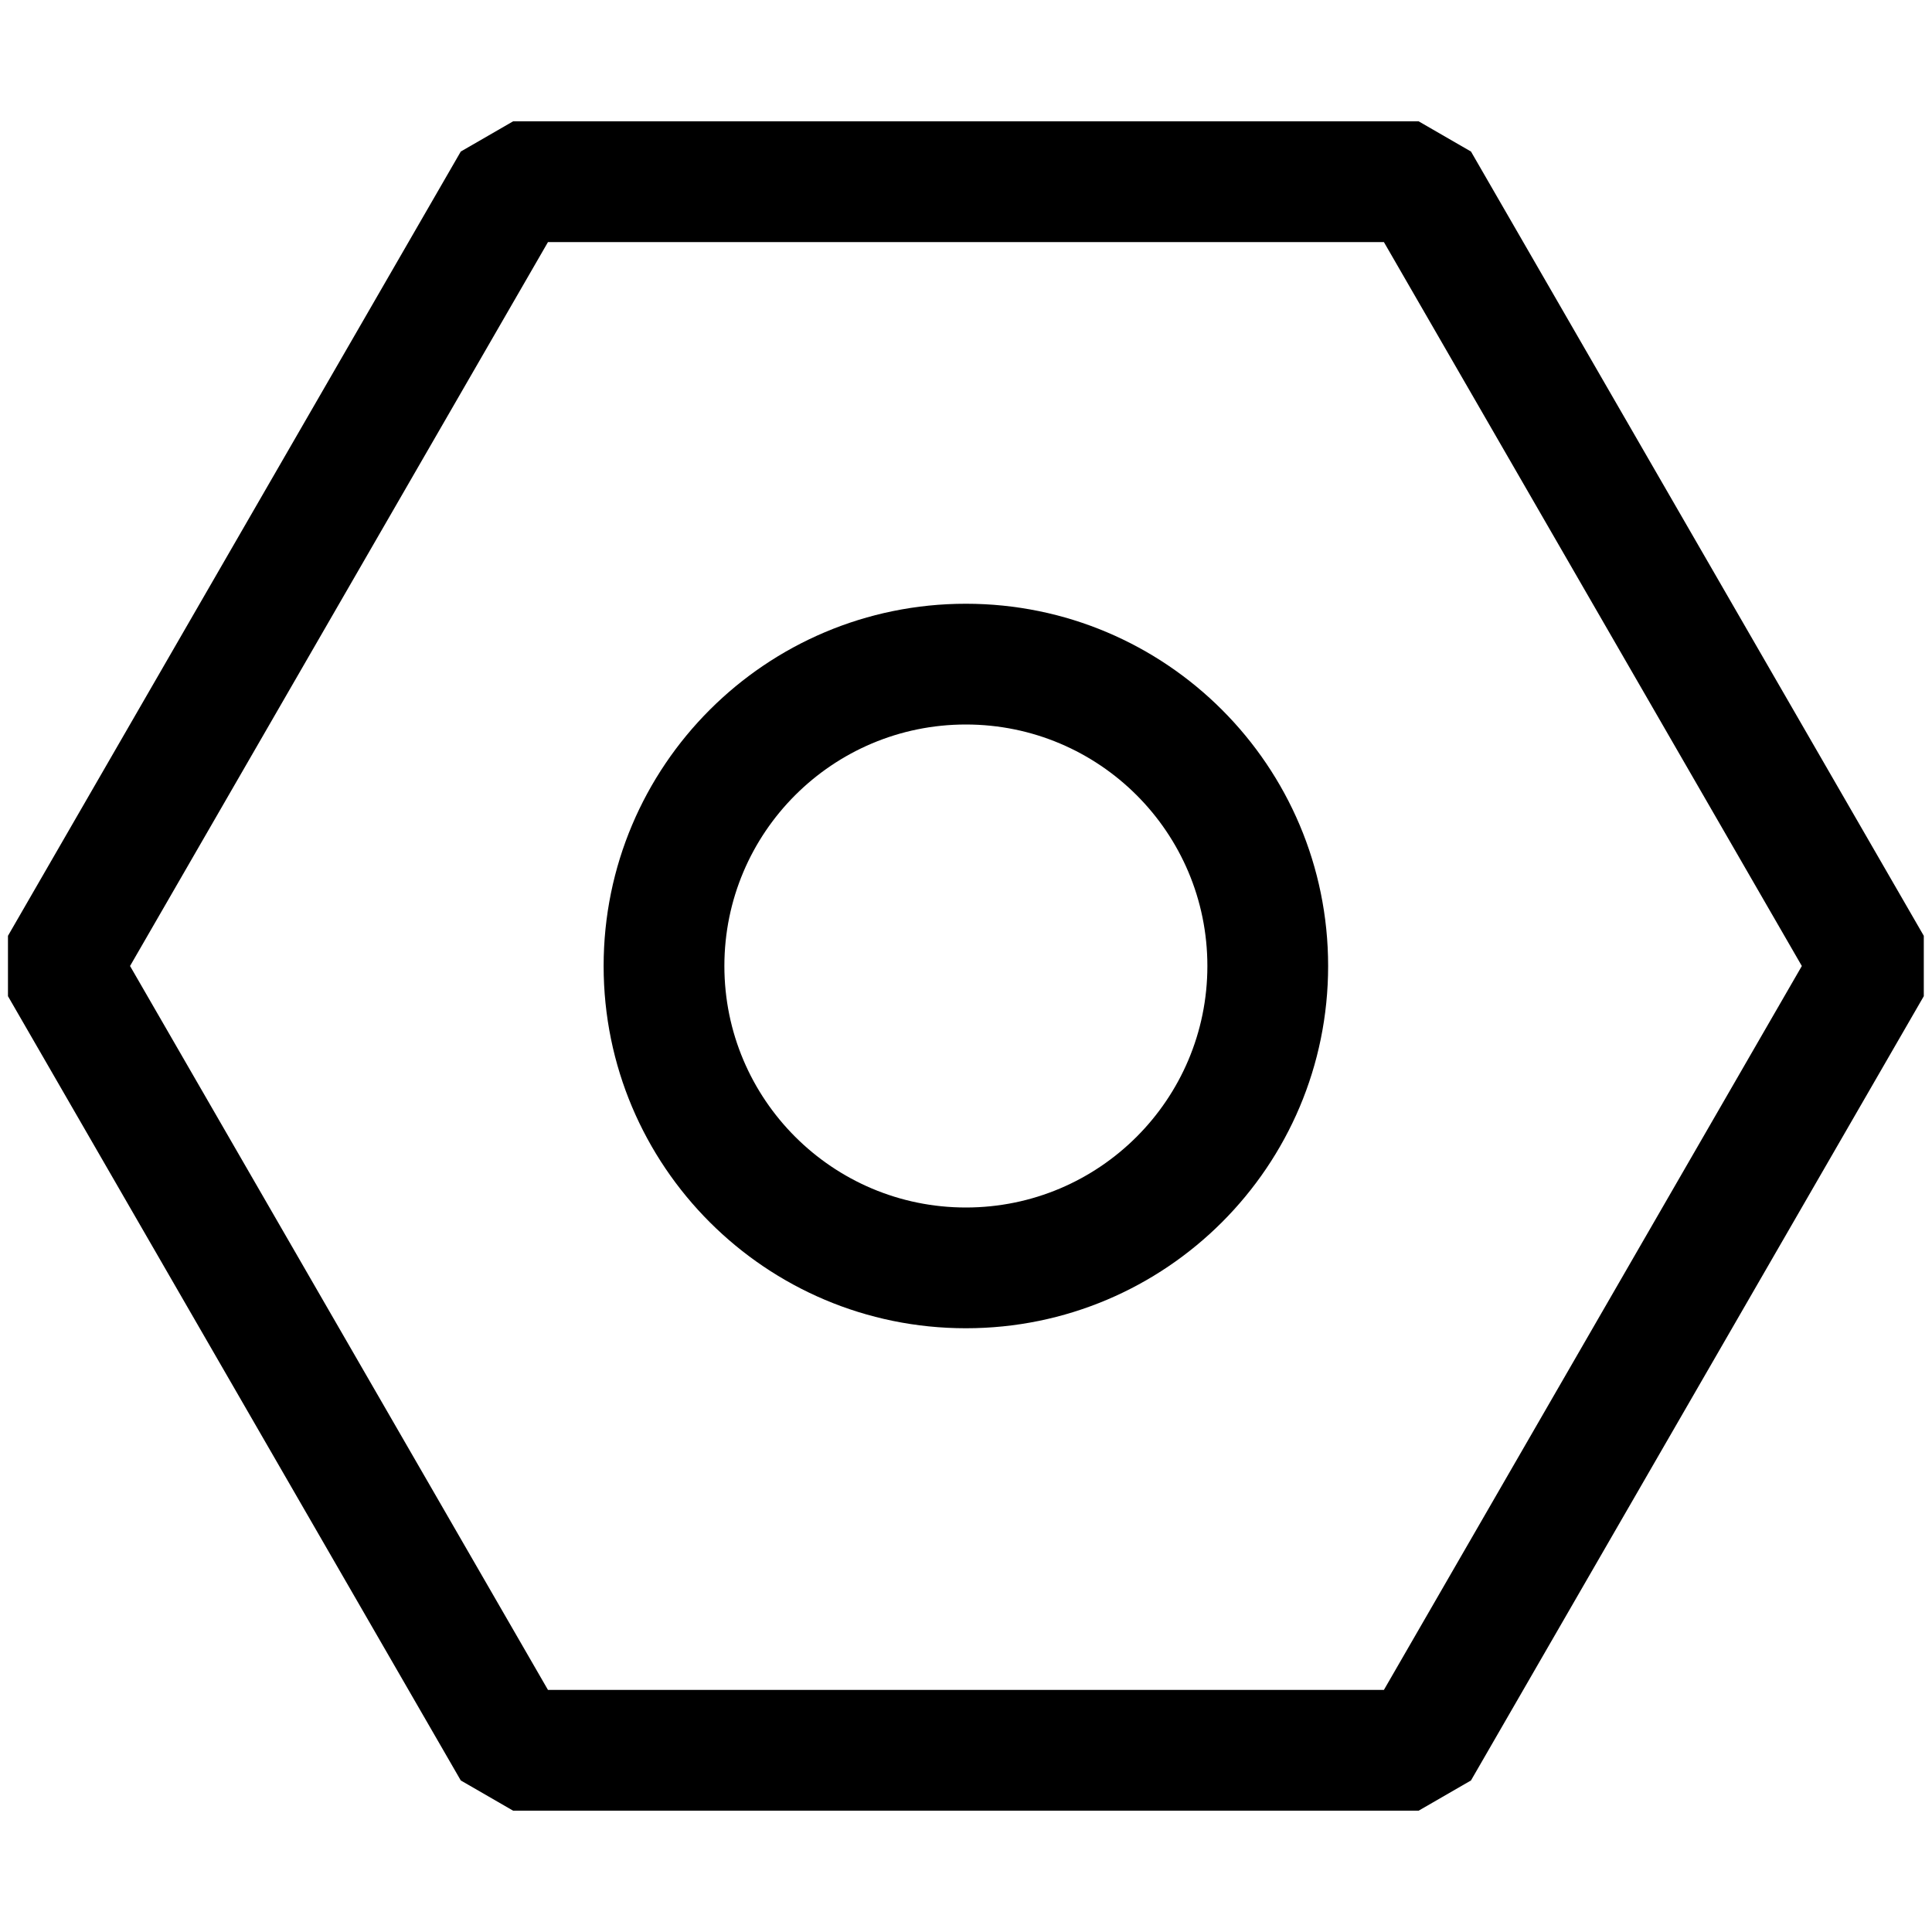 <svg width="16" height="16" viewBox="0 0 16 16" fill="none" xmlns="http://www.w3.org/2000/svg" class=" " role="img" aria-hidden="false" aria-labelledby="ltclid3_title "><title id="ltclid3_title">Settings</title><path fill-rule="evenodd" clip-rule="evenodd" d="M11.461 13.995L4.538 13.995L1.077 8L4.538 2.005L11.461 2.005L14.922 8L11.461 13.995ZM0.066 8.25L3.816 14.745L4.249 14.995L11.749 14.995L12.182 14.745L15.932 8.25V7.75L12.182 1.255L11.749 1.005H4.249L3.816 1.255L0.066 7.75V8.25ZM5.999 8C5.999 6.895 6.895 6 7.999 6C9.104 6 9.999 6.895 9.999 8C9.999 9.104 9.104 10 7.999 10C6.895 10 5.999 9.104 5.999 8ZM7.999 5C6.342 5 4.999 6.343 4.999 8C4.999 9.657 6.342 11 7.999 11C9.656 11 10.999 9.657 10.999 8C10.999 6.343 9.656 5 7.999 5Z" fill="currentColor"></path></svg>